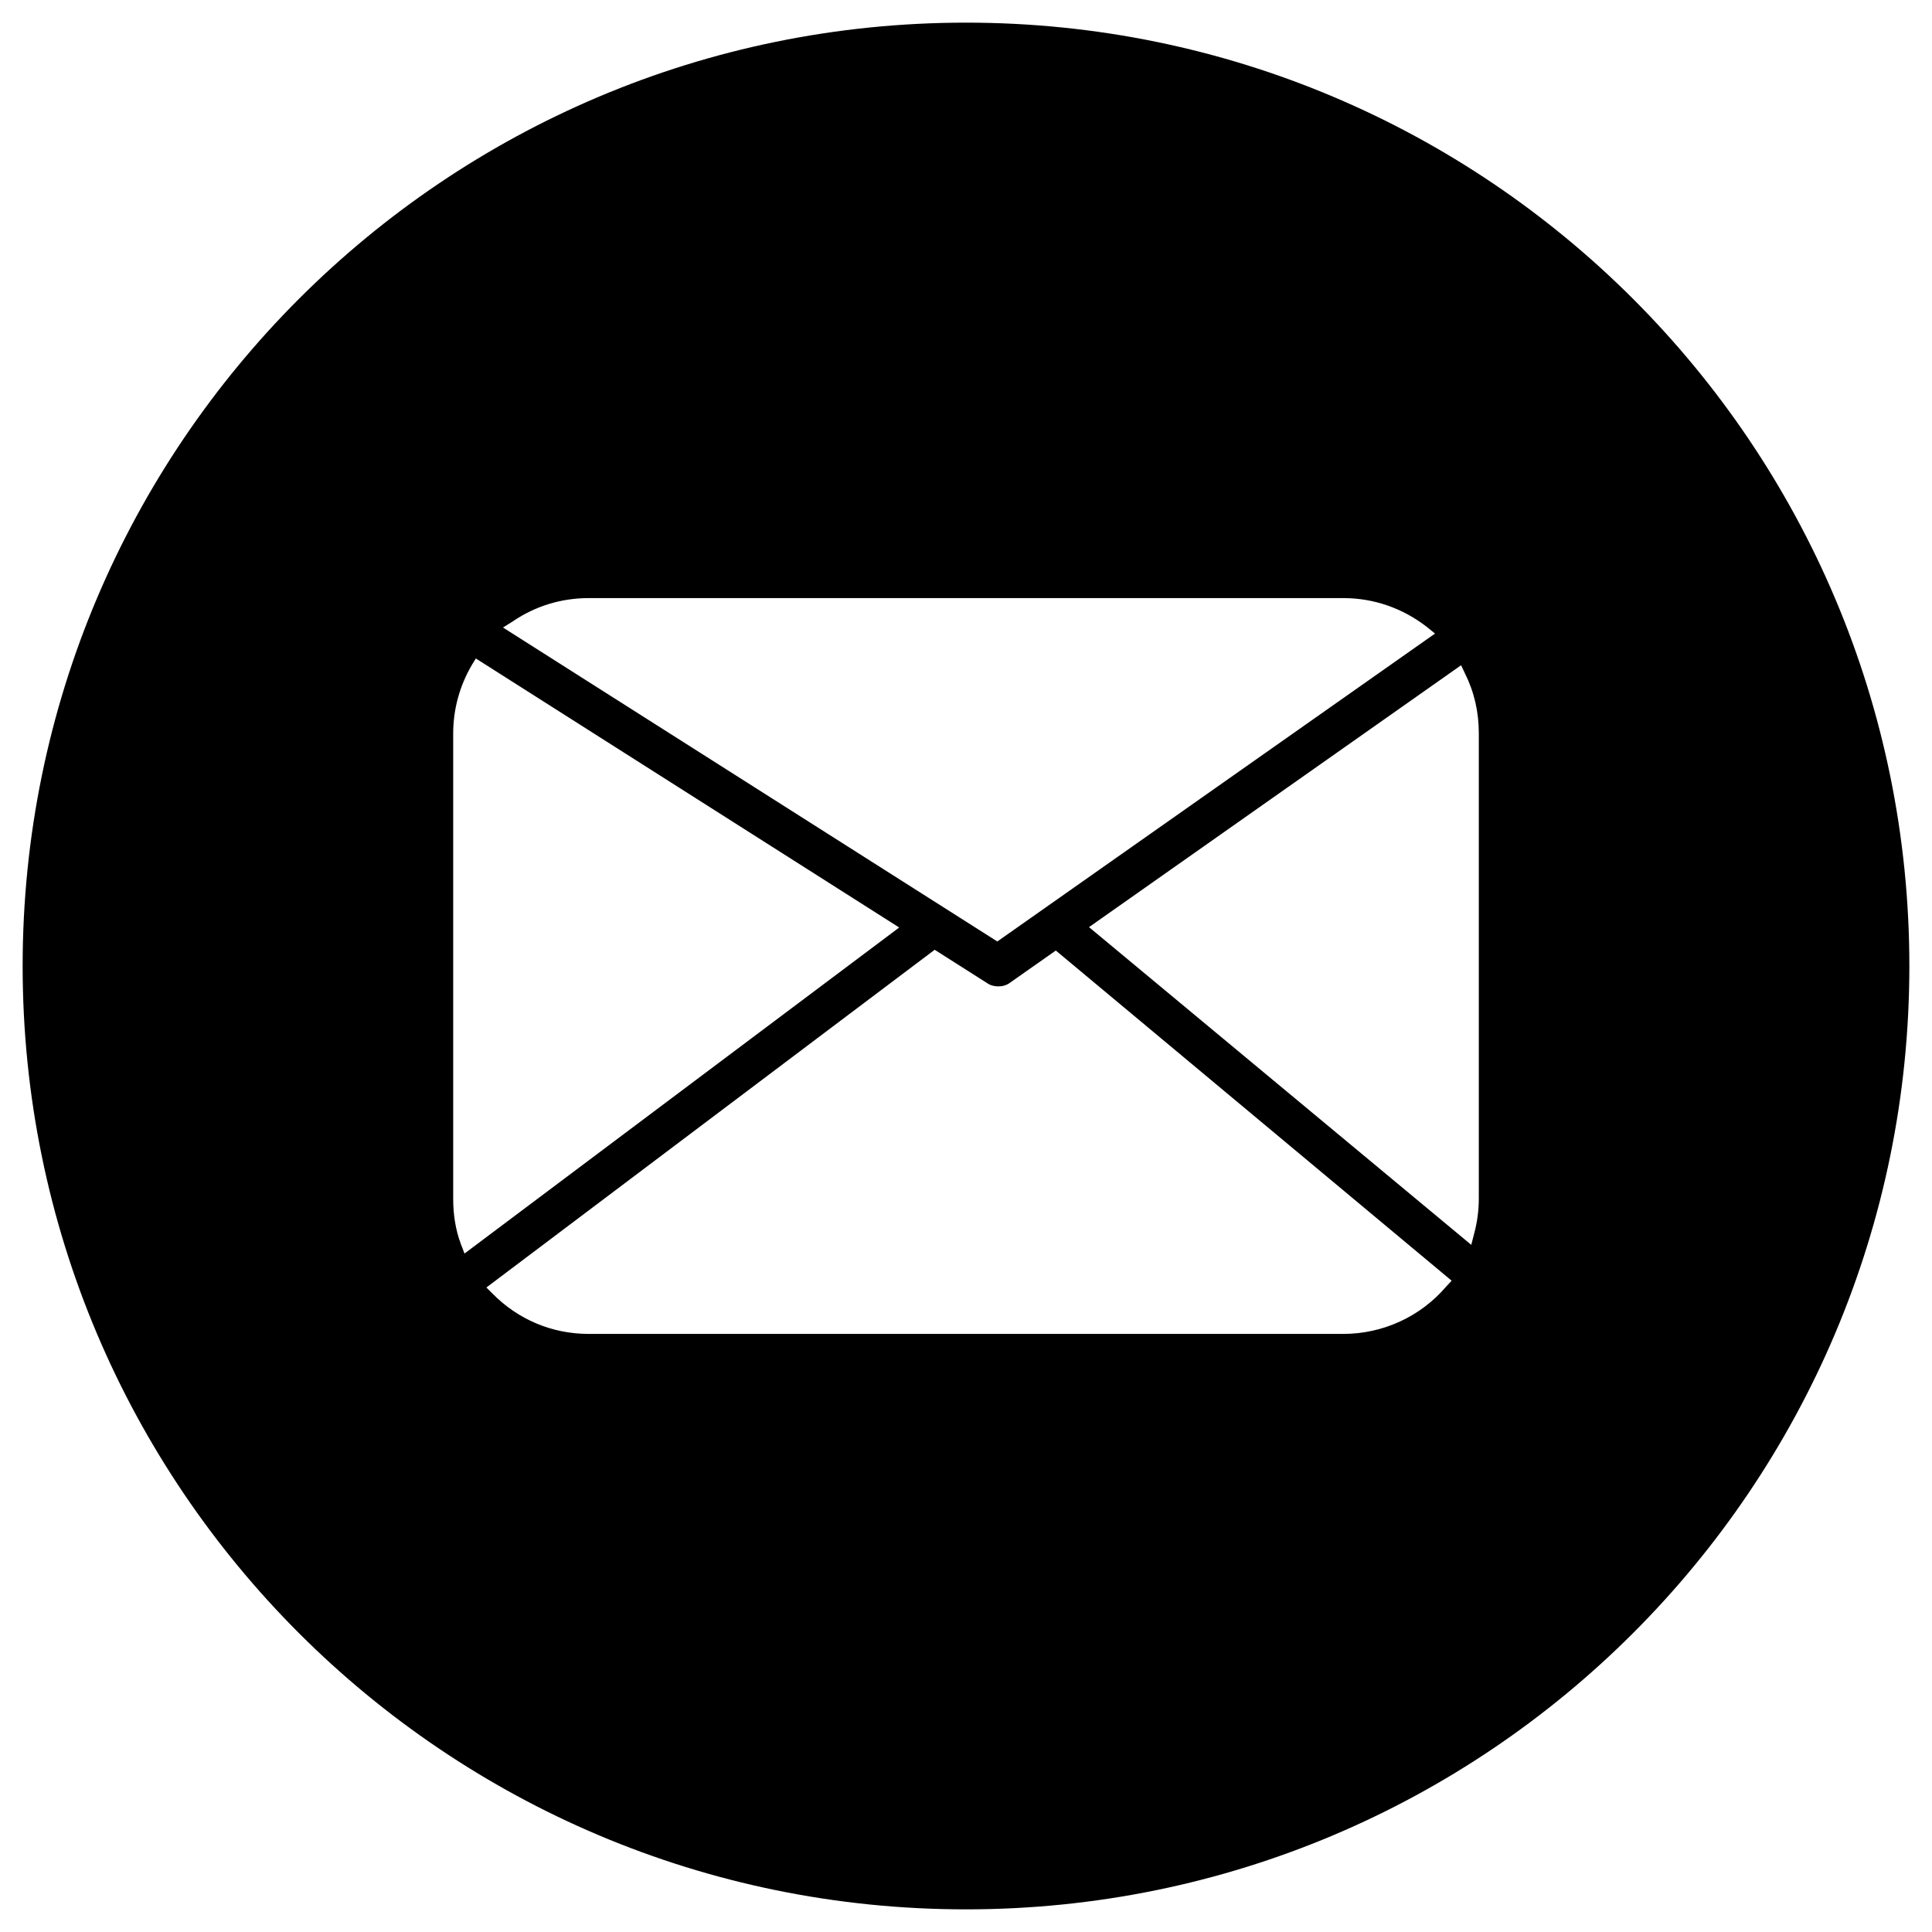 <?xml version="1.0" ?><svg id="Layer_1" style="enable-background:new 0 0 512 512;" version="1.1" viewBox="0 0 512 512" xml:space="preserve" xmlns="http://www.w3.org/2000/svg" xmlns:xlink="http://www.w3.org/1999/xlink"><path d="M256,6C117.9,6,6,117.9,6,256c0,138.1,111.9,250,250,250s250-111.9,250-250C506,117.9,394.1,6,256,6z   M136,164.6c5.9-4,12.8-6.1,20-6.1H356c8.1,0,15.8,2.7,22.2,7.7l2.1,1.7l-116,81.6l-131-83.2L136,164.6z M122.1,329.6  c-1.4-3.8-2-7.8-2-11.9V194.4c0-6.4,1.7-12.6,4.9-18.1l1.1-1.8l112.2,71.3l-115.2,86.4L122.1,329.6z M383.3,340.9  c-6.8,8-16.8,12.6-27.3,12.6H156c-9.7,0-18.7-3.8-25.5-10.7l-1.6-1.6l118.8-89.5l14,8.9c0.9,0.6,1.9,0.8,2.9,0.8  c1.1,0,2.2-0.3,3.1-1l12.1-8.5l104.9,87.5L383.3,340.9z M391.9,317.6c0,3.1-0.4,6.2-1.2,9.2l-0.8,3.1l-101.3-84.2l98.6-69.4l1,2.1  c2.5,5,3.7,10.3,3.7,15.9V317.6z" id="XMLID_148_"/></svg>